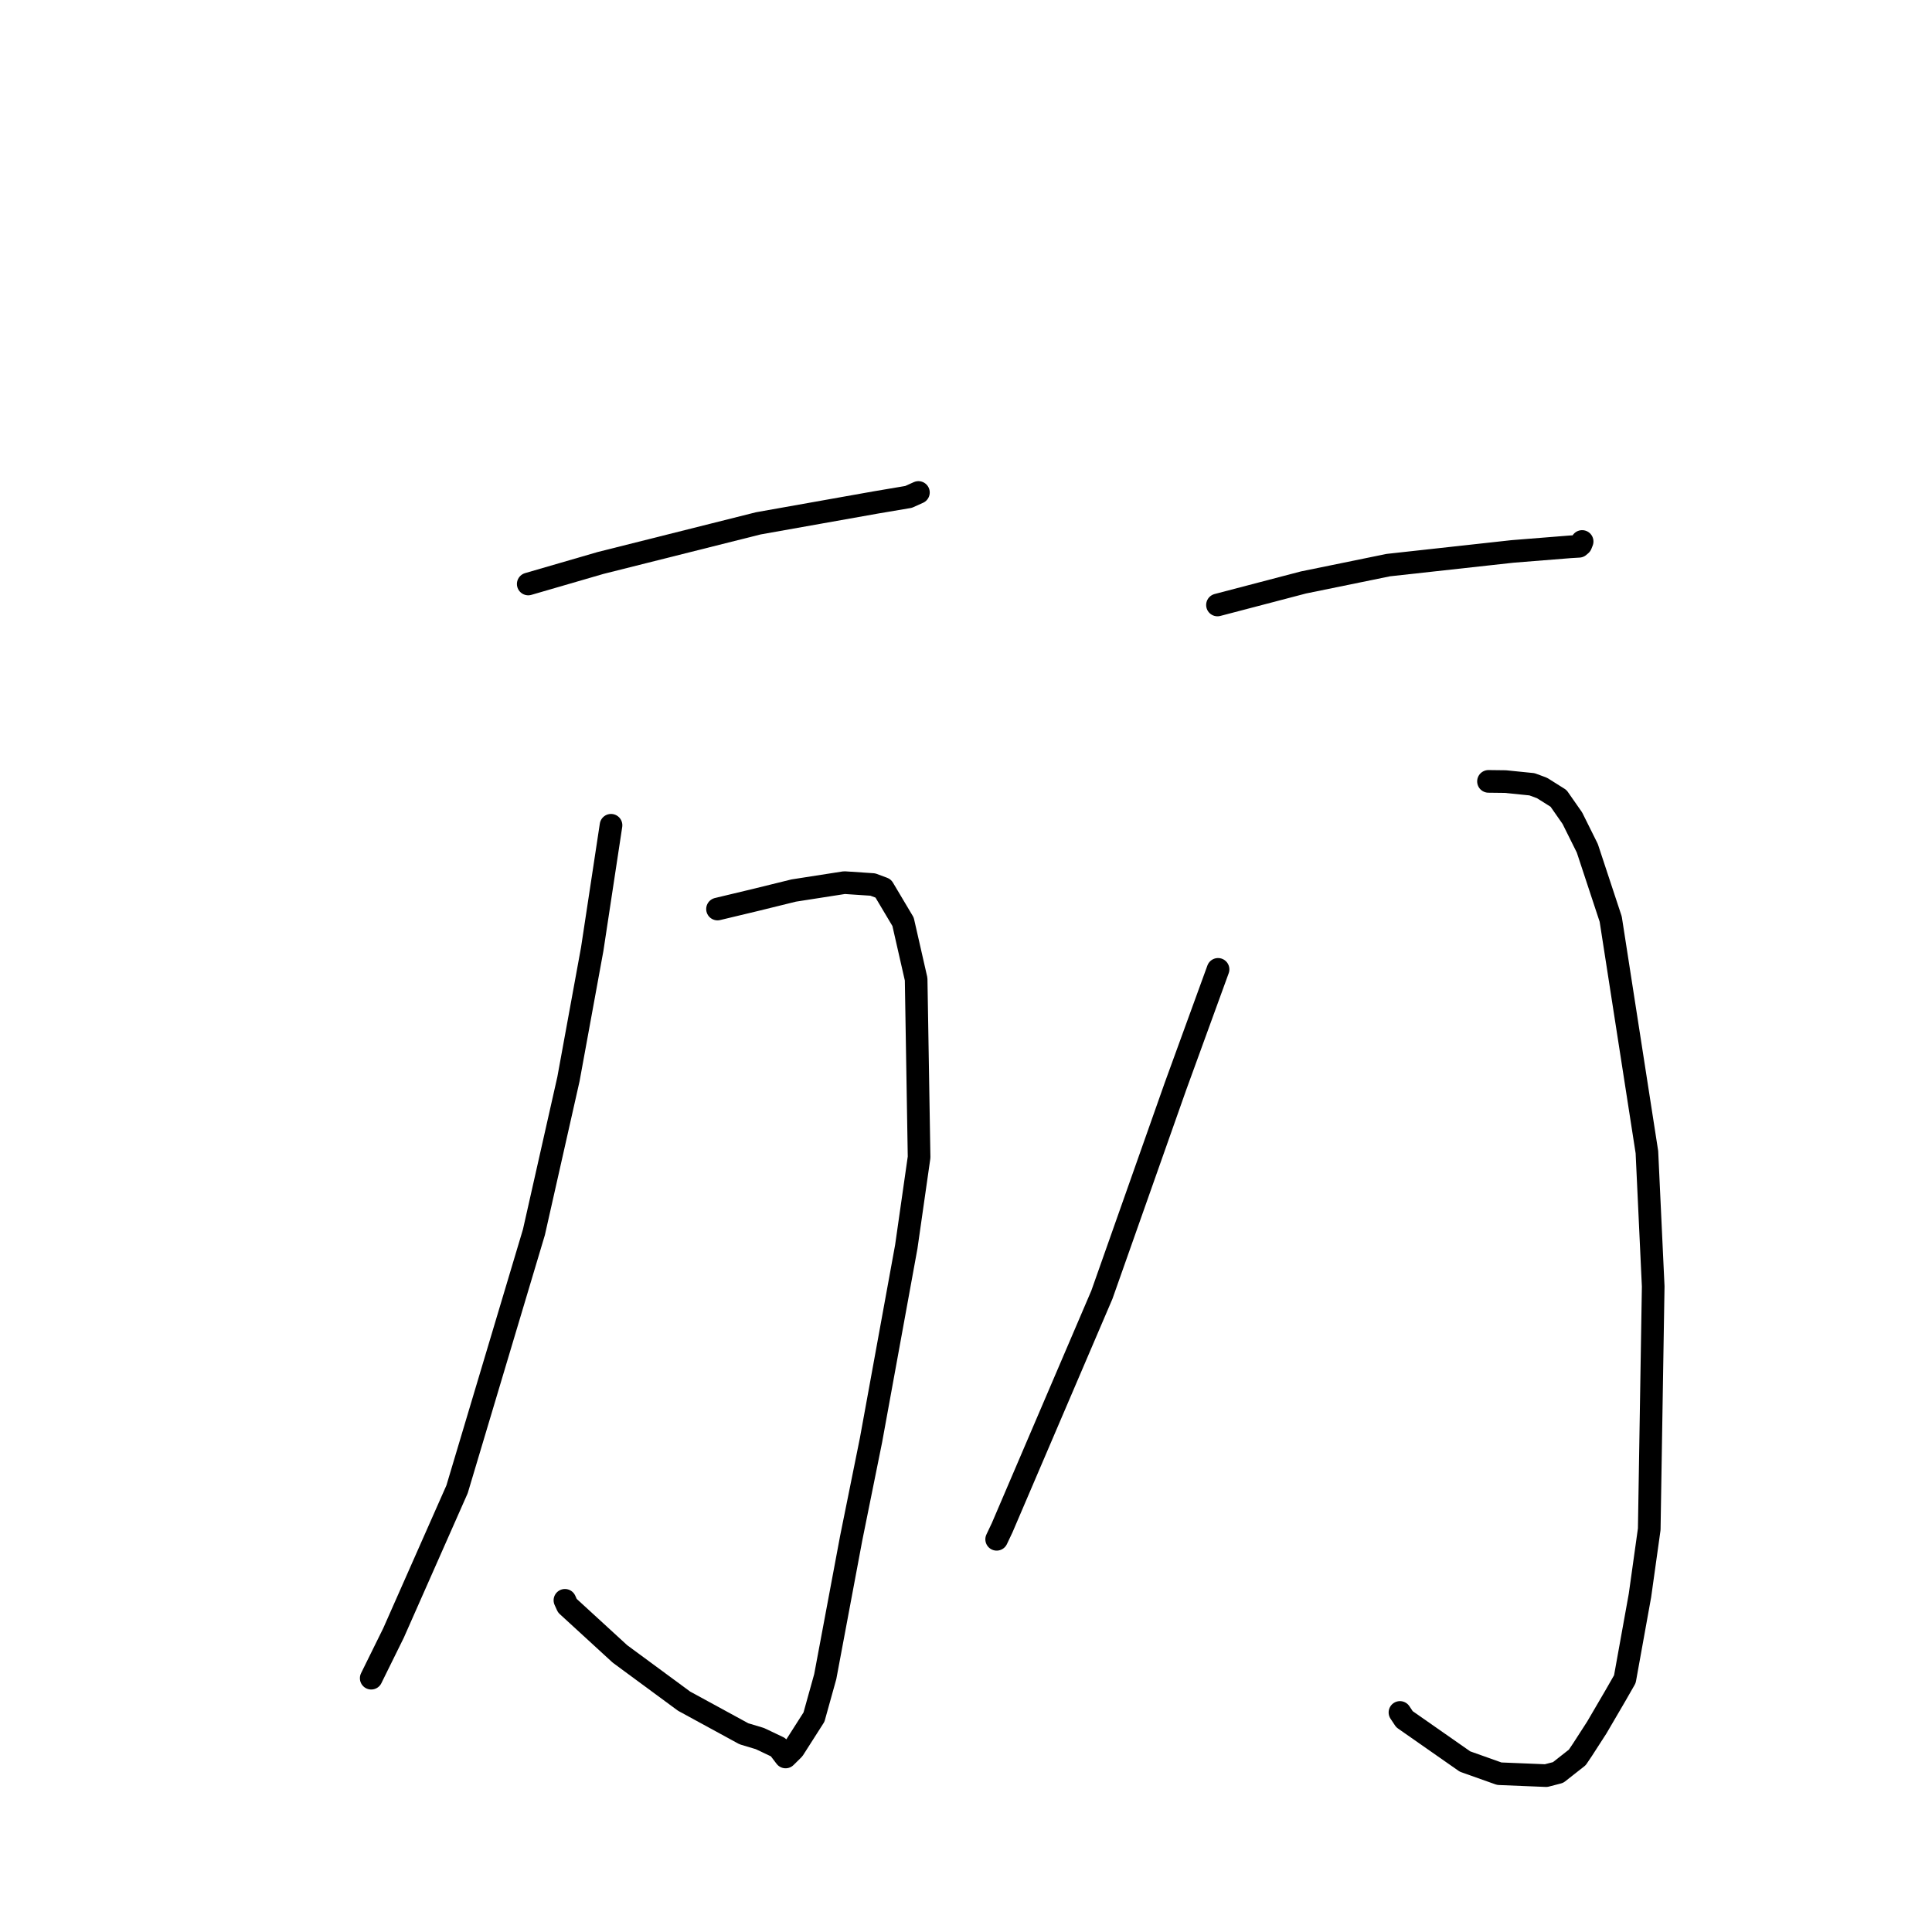 <?xml version="1.0" standalone="no"?>
    <svg width="256" height="256" xmlns="http://www.w3.org/2000/svg" version="1.1">
    <polyline stroke="black" stroke-width="3" stroke-linecap="round" fill="transparent" stroke-linejoin="round" points="69.994 77.382 79.575 74.597 100.475 69.347 116.006 66.584 120.391 65.842 121.675 65.264 121.695 65.255 " />
        <polyline stroke="black" stroke-width="3" stroke-linecap="round" fill="transparent" stroke-linejoin="round" points="95.074 120.453 100.172 119.233 105.171 118.001 111.893 116.953 115.645 117.203 117.028 117.716 119.66 122.138 121.393 129.745 121.784 153.339 120.087 165.204 115.413 190.827 112.791 203.801 109.35 222.159 107.855 227.525 105.142 231.776 104.096 232.808 103.119 231.524 100.691 230.371 98.573 229.734 90.646 225.413 82.148 219.154 75.18 212.764 74.855 212.05 " />
        <polyline stroke="black" stroke-width="3" stroke-linecap="round" fill="transparent" stroke-linejoin="round" points="80.964 109.352 78.471 125.773 75.323 142.983 70.748 163.269 60.564 197.337 52.143 216.379 49.456 221.825 49.188 222.37 " />
        <polyline stroke="black" stroke-width="3" stroke-linecap="round" fill="transparent" stroke-linejoin="round" points="161.321 80.163 172.712 77.179 183.96 74.879 200.407 73.069 208.06 72.457 209.223 72.387 209.474 72.172 209.614 71.817 209.632 71.771 209.641 71.749 " />
        <polyline stroke="black" stroke-width="3" stroke-linecap="round" fill="transparent" stroke-linejoin="round" points="197.231 103.537 199.47 103.564 202.995 103.921 204.325 104.412 206.515 105.79 208.344 108.411 210.327 112.4 213.427 121.787 218.224 152.662 219.058 170.461 218.533 202.626 217.304 211.405 215.302 222.5 214.05 224.687 211.584 228.906 209.697 231.831 209 232.866 206.458 234.866 204.864 235.279 198.661 235.025 194.12 233.41 186.098 227.805 185.501 226.908 " />
        <polyline stroke="black" stroke-width="3" stroke-linecap="round" fill="transparent" stroke-linejoin="round" points="161.398 128.446 155.765 143.92 146.006 171.561 132.794 202.423 132.063 203.966 " />
        </svg>